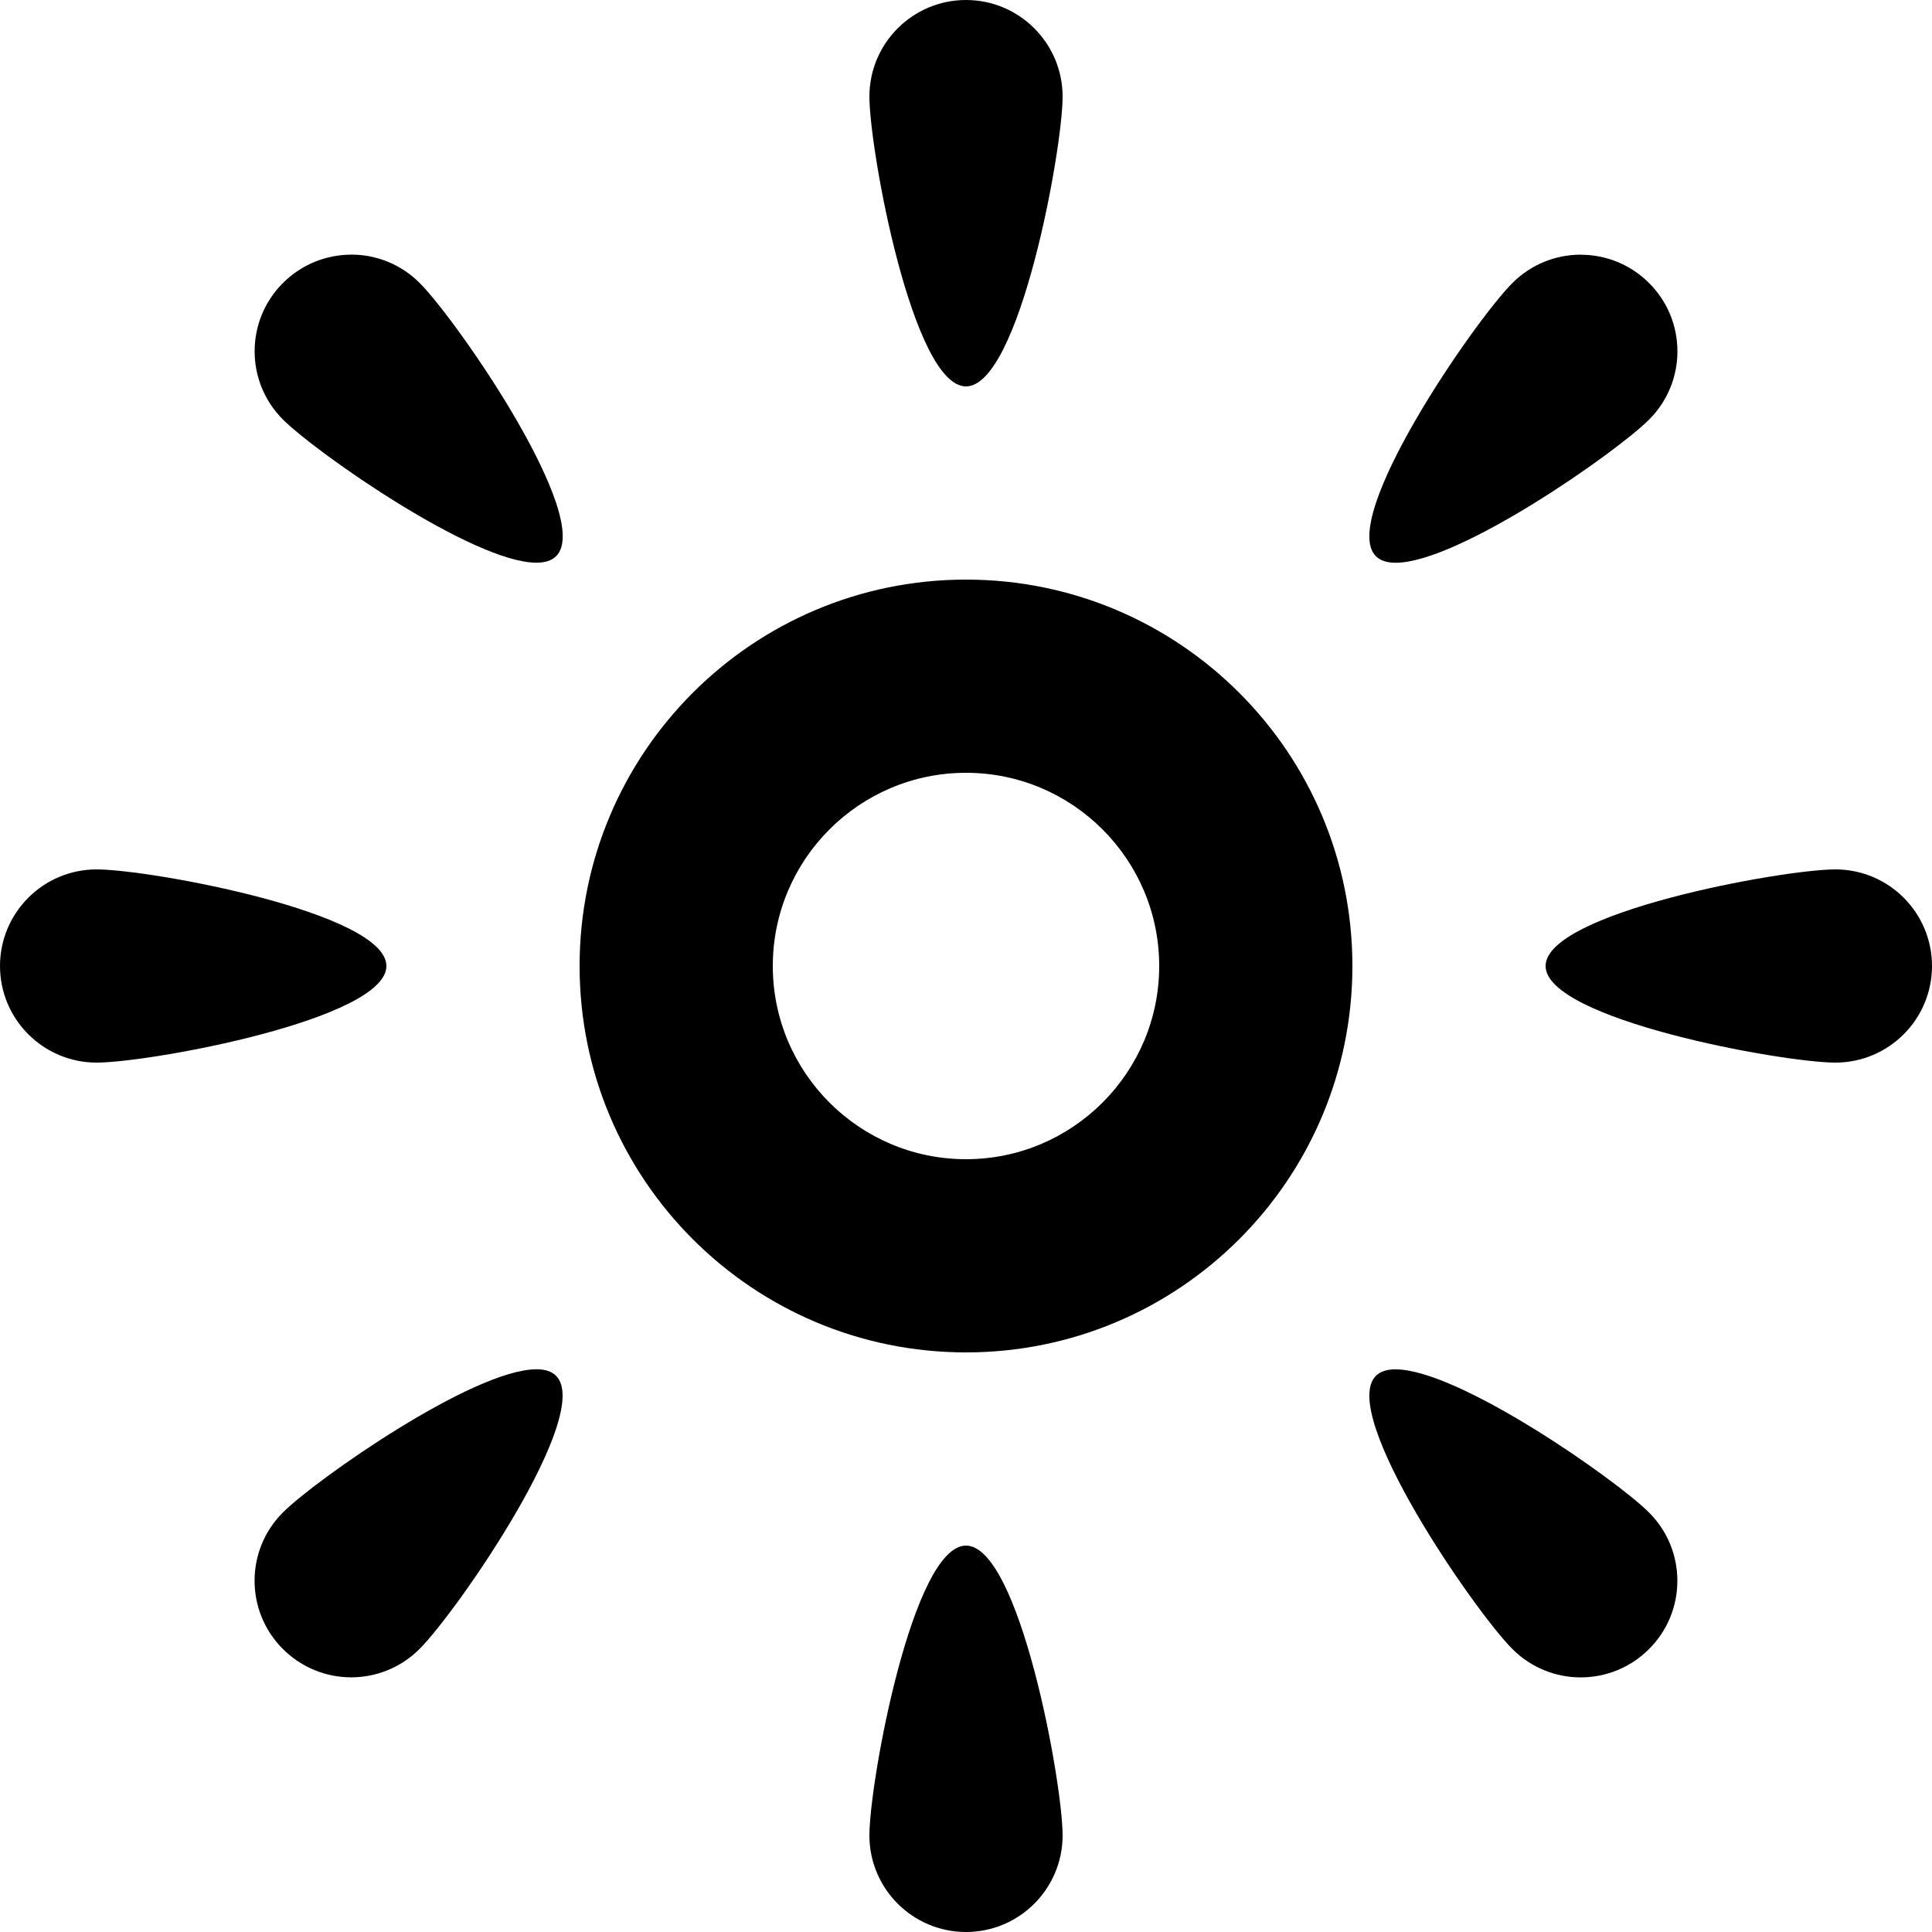 <!-- Generated by IcoMoon.io -->
<svg version="1.1" xmlns="http://www.w3.org/2000/svg" width="32" height="32" viewBox="0 0 32 32">
<title>as-brightness-</title>
<path d="M16 25.6c-0.883 0-1.6 3.917-1.6 4.8s0.717 1.6 1.6 1.6c0.883 0 1.6-0.717 1.6-1.6s-0.717-4.8-1.6-4.8zM8.883 22.68c-1.040 0-3.646 1.821-4.197 2.371-0.626 0.624-0.626 1.638 0 2.262 0.312 0.312 0.722 0.469 1.131 0.469s0.819-0.157 1.131-0.469c0.626-0.624 2.888-3.901 2.262-4.525-0.074-0.075-0.186-0.109-0.328-0.109zM23.117 22.68c-0.142 0-0.254 0.034-0.328 0.109-0.626 0.624 1.637 3.901 2.262 4.525 0.312 0.312 0.722 0.469 1.131 0.469s0.819-0.157 1.131-0.469c0.626-0.624 0.626-1.638 0-2.262-0.55-0.55-3.157-2.371-4.197-2.371zM1.6 14.4c-0.883 0-1.6 0.717-1.6 1.6s0.717 1.6 1.6 1.6c0.883 0 4.8-0.717 4.8-1.6s-3.917-1.6-4.8-1.6zM30.4 14.4c-0.883 0-4.8 0.717-4.8 1.6s3.917 1.6 4.8 1.6c0.883 0 1.6-0.717 1.6-1.6s-0.717-1.6-1.6-1.6zM16 9.6c-3.534 0-6.4 2.866-6.4 6.4s2.866 6.4 6.4 6.4c3.534 0 6.4-2.866 6.4-6.4s-2.866-6.4-6.4-6.4zM5.818 4.218c-0.41 0-0.819 0.157-1.131 0.469-0.626 0.624-0.626 1.638 0 2.262 0.55 0.55 3.157 2.371 4.197 2.371 0.142 0 0.254-0.034 0.328-0.109 0.626-0.624-1.637-3.901-2.262-4.525-0.312-0.312-0.722-0.469-1.131-0.469zM26.182 4.218c-0.41 0-0.819 0.157-1.131 0.469-0.626 0.624-2.888 3.901-2.262 4.525 0.074 0.075 0.186 0.109 0.328 0.109 1.040 0 3.646-1.821 4.197-2.371 0.626-0.624 0.626-1.638 0-2.262-0.312-0.312-0.722-0.469-1.131-0.469zM16 0c-0.883 0-1.6 0.717-1.6 1.6s0.717 4.8 1.6 4.8c0.883 0 1.6-3.917 1.6-4.8s-0.717-1.6-1.6-1.6zM16 12.8c1.765 0 3.2 1.435 3.2 3.2s-1.435 3.2-3.2 3.2c-1.765 0-3.2-1.435-3.2-3.2s1.435-3.2 3.2-3.2z"></path>
</svg>
